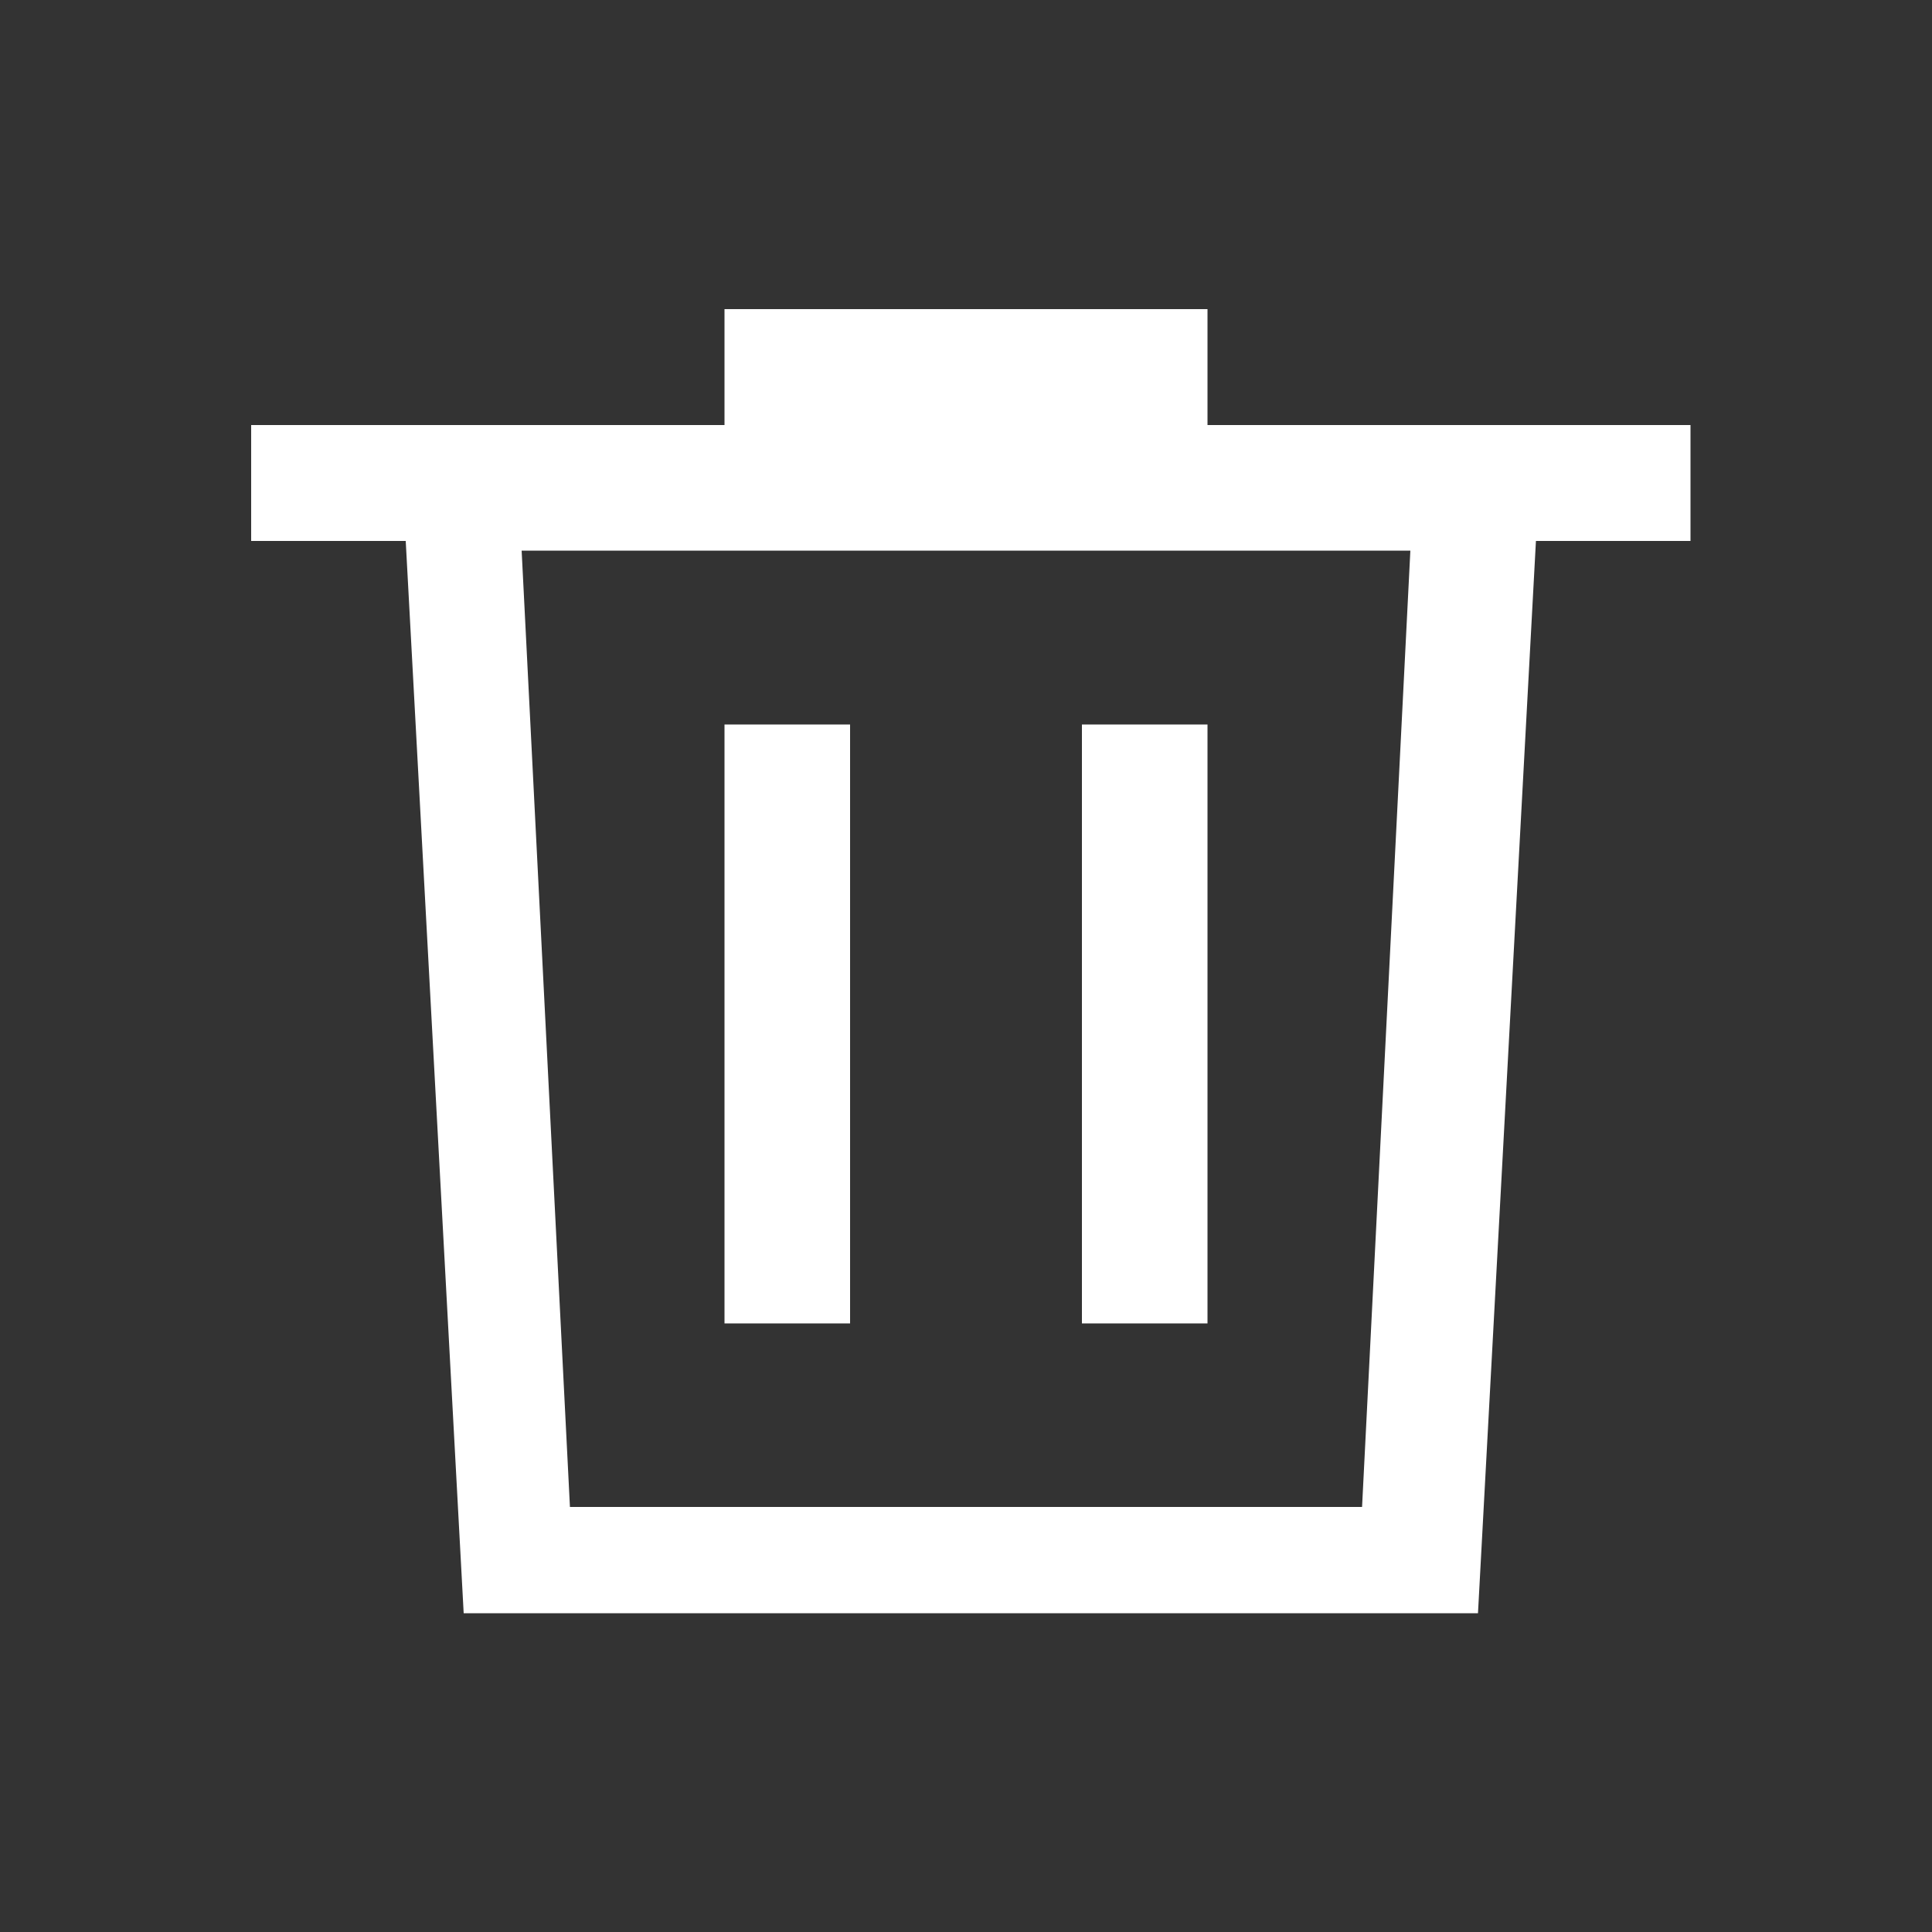 <?xml version="1.0" encoding="utf-8"?>
<!-- Generator: Adobe Illustrator 20.0.0, SVG Export Plug-In . SVG Version: 6.00 Build 0)  -->
<svg version="1.1" id="Layer_1" xmlns="http://www.w3.org/2000/svg" xmlns:xlink="http://www.w3.org/1999/xlink" x="0px" y="0px"
	 viewBox="0 0 20 20" style="enable-background:new 0 0 20 20;" xml:space="preserve">
<rect x="0" y="0" width="20" height="20" fill="#333333" stroke="none"/>
<style type="text/css">
	.st0{fill:#FFFFFF;}
</style>
<polygon class="st0" points="11.2,8.1 11.2,13.1 11.2,13.7 12.5,13.7 12.5,13.1 12.5,8.1 12.5,7.5 11.2,7.5 "/>
<polygon class="st0" points="7.5,8.1 7.5,13.1 7.5,13.7 8.8,13.7 8.8,13.1 8.8,8.1 8.8,7.5 7.5,7.5 "/>
<path class="st0" d="M12.5,4.4V3.2h-5v1.2H2.6v1.2h1.6l0.6,11.1h0.3l0,0H15l0,0h0.3l0.6-11.1h1.6V4.4H12.5z M14.1,15.6H5.9L5.4,5.7
	h9.2L14.1,15.6z"/>
</svg>
